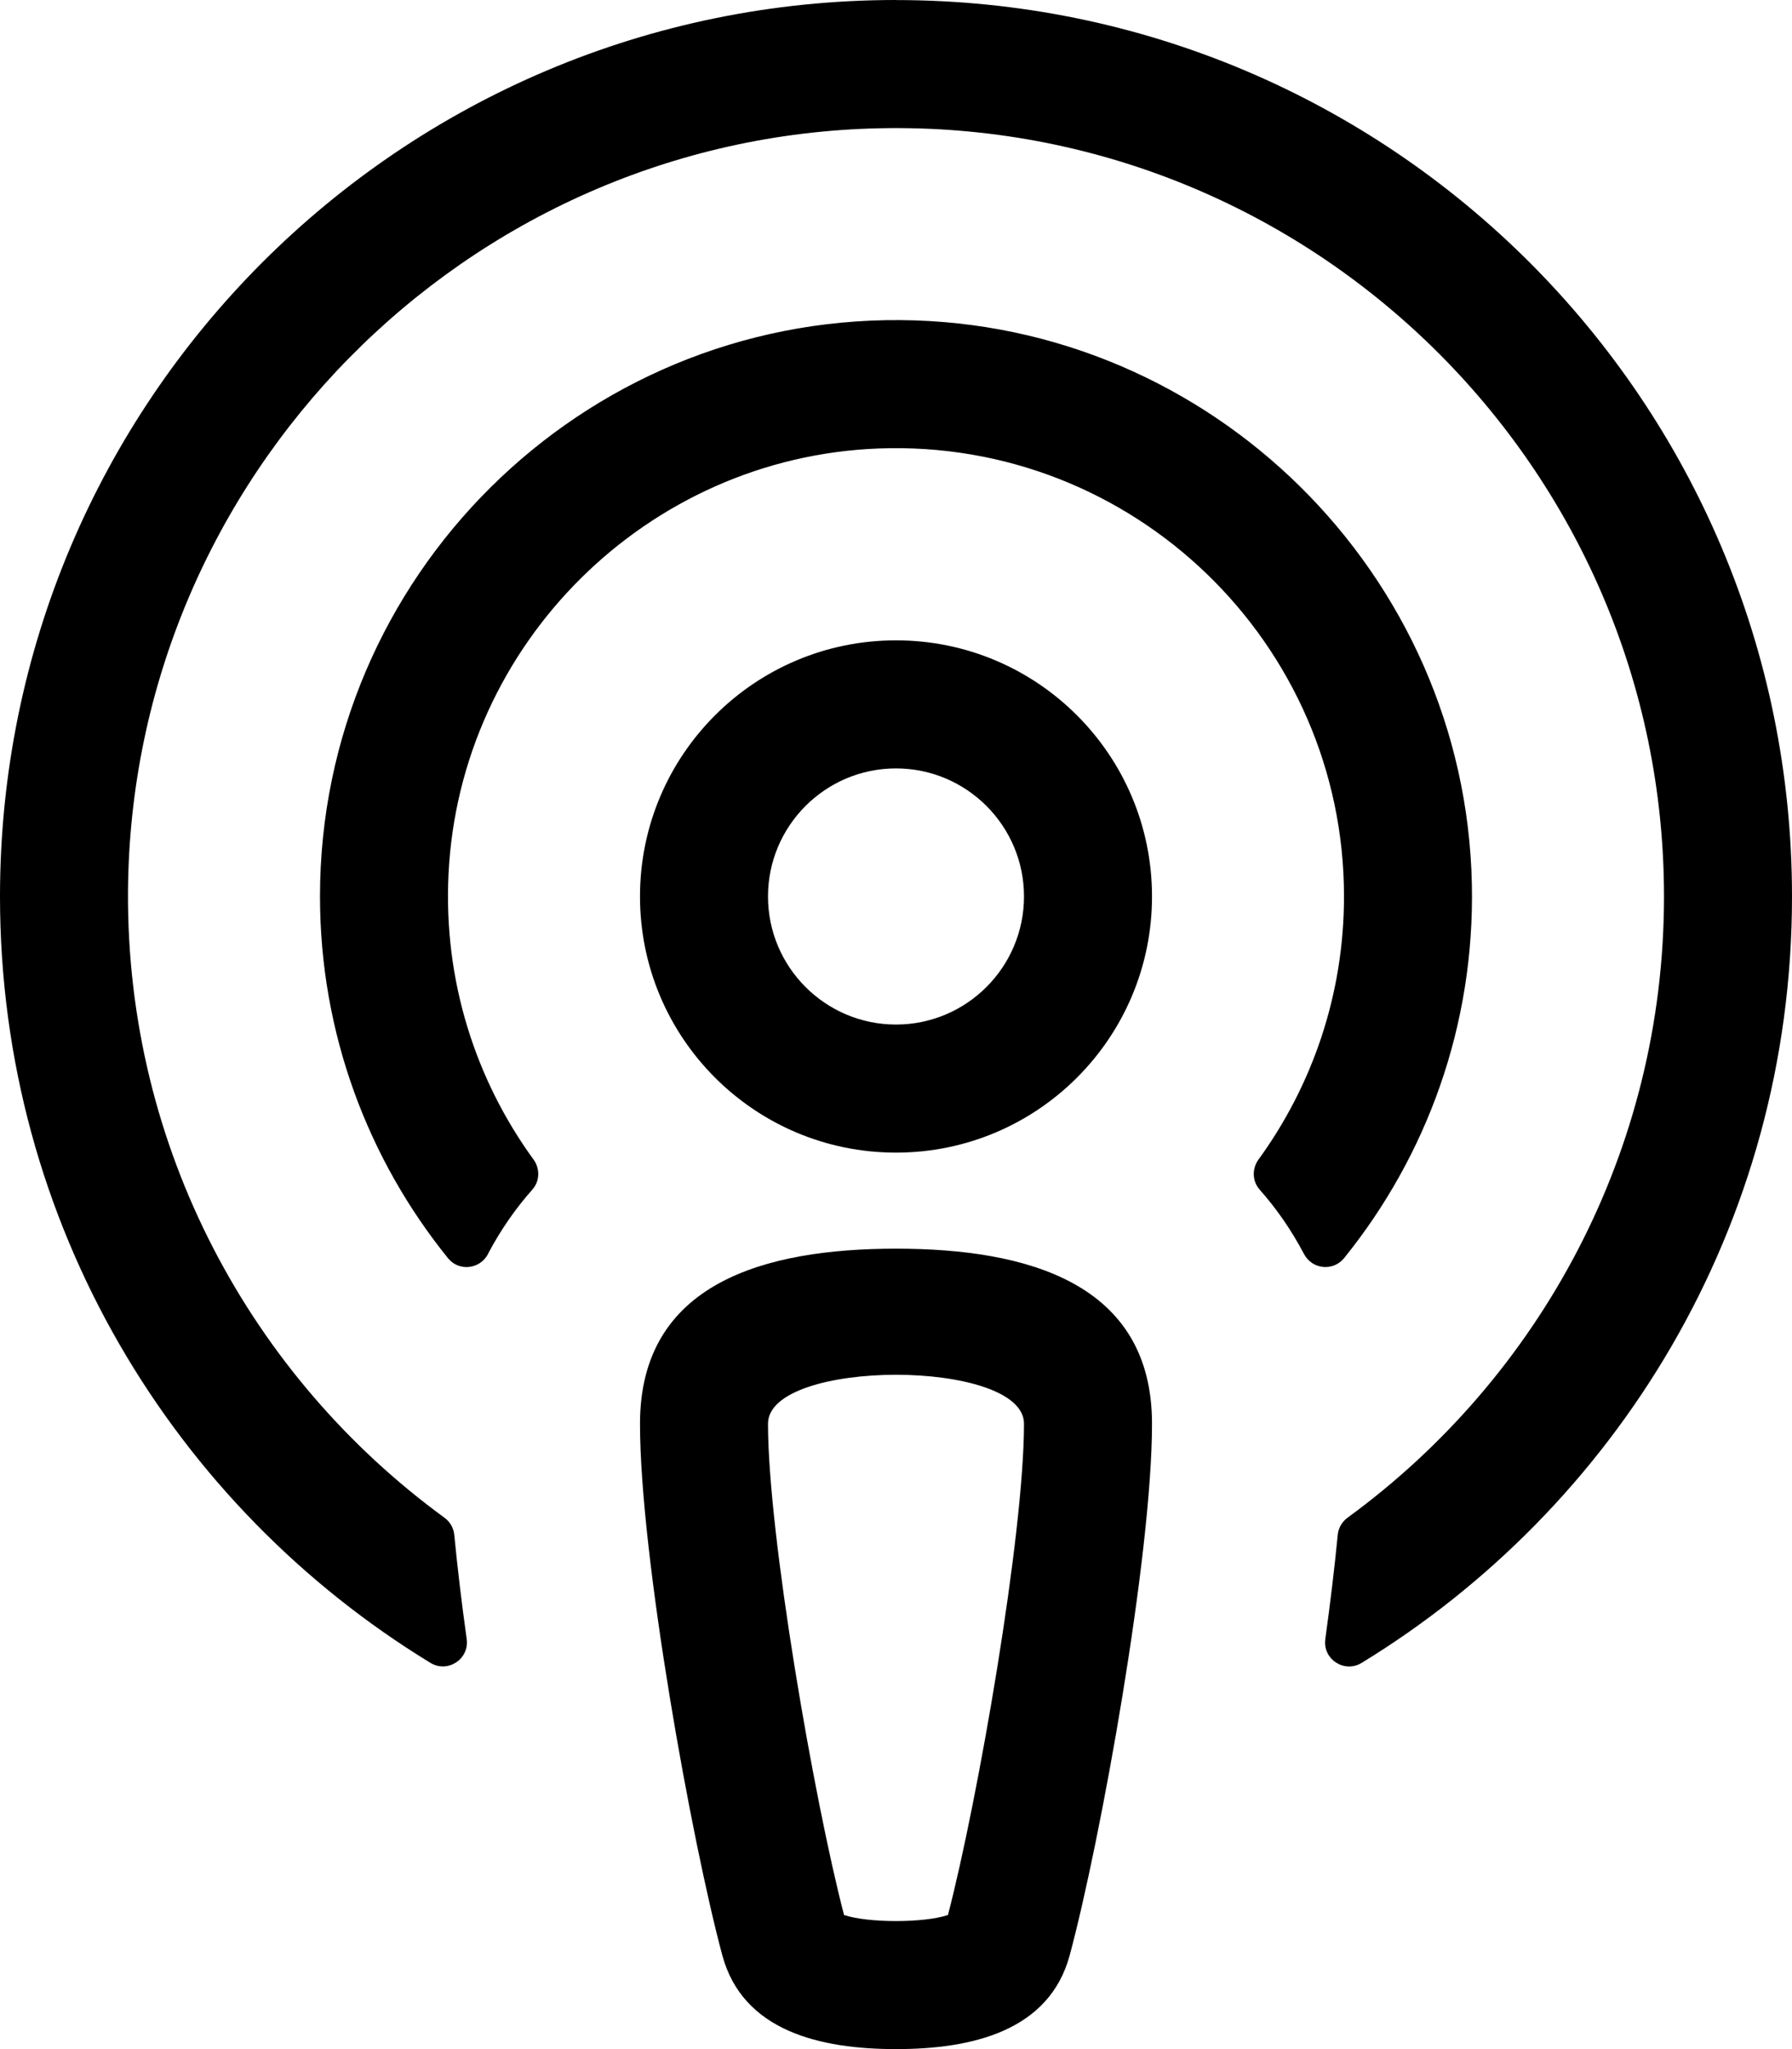 <!-- Generated by IcoMoon.io -->
<svg version="1.1" xmlns="http://www.w3.org/2000/svg" width="28" height="32" viewBox="0 0 28 32">
<title>podcast</title>
<path d="M20.376 19.585c-0.203-0.384-0.434-0.715-0.7-1.014l0.005 0.005c-0.116-0.131-0.12-0.326-0.017-0.468 0.84-1.155 1.336-2.575 1.336-4.109 0-3.951-3.291-7.148-7.276-6.995-3.608 0.139-6.543 3.045-6.716 6.652-0.080 1.665 0.426 3.211 1.328 4.451 0.103 0.142 0.1 0.336-0.016 0.468-0.261 0.294-0.492 0.625-0.682 0.982l-0.013 0.027c-0.125 0.238-0.453 0.276-0.623 0.067-1.251-1.546-2.002-3.513-2.002-5.652 0-4.987 4.077-9.040 9.074-9 4.849 0.039 8.824 3.963 8.924 8.811 0.046 2.21-0.71 4.245-1.995 5.836-0.171 0.212-0.5 0.18-0.627-0.062zM14 0c-7.737 0-14 6.262-14 14 0 5.125 2.735 9.535 6.725 11.968 0.27 0.165 0.611-0.058 0.567-0.372-0.078-0.559-0.144-1.109-0.194-1.627-0.011-0.111-0.069-0.206-0.153-0.267l-0.001-0.001c-3.013-2.198-4.968-5.763-4.944-9.776 0.040-6.477 5.272-11.789 11.748-11.922 6.732-0.139 12.252 5.297 12.252 11.997 0 3.982-1.95 7.517-4.944 9.701-0.085 0.062-0.143 0.158-0.154 0.267l-0 0.002c-0.050 0.519-0.117 1.068-0.194 1.627-0.044 0.313 0.297 0.537 0.567 0.372 3.95-2.41 6.725-6.796 6.725-11.968 0-7.737-6.262-14-14-14zM18 22.234c0 2.059-0.804 6.511-1.286 8.301-0.321 1.188-1.536 1.465-2.714 1.465s-2.393-0.277-2.714-1.465c-0.478-1.777-1.286-6.229-1.286-8.301 0-2.197 1.946-2.734 4-2.734s4 0.537 4 2.734zM16 22.234c0-1.020-4-1.019-4 0 0 1.73 0.717 5.863 1.188 7.672 0.377 0.126 1.247 0.126 1.624 0 0.47-1.806 1.188-5.941 1.188-7.672zM18 14c0 2.209-1.791 4-4 4s-4-1.791-4-4 1.791-4 4-4 4 1.791 4 4zM16 14c0-1.103-0.897-2-2-2s-2 0.897-2 2 0.897 2 2 2 2-0.897 2-2z"></path>
</svg>

